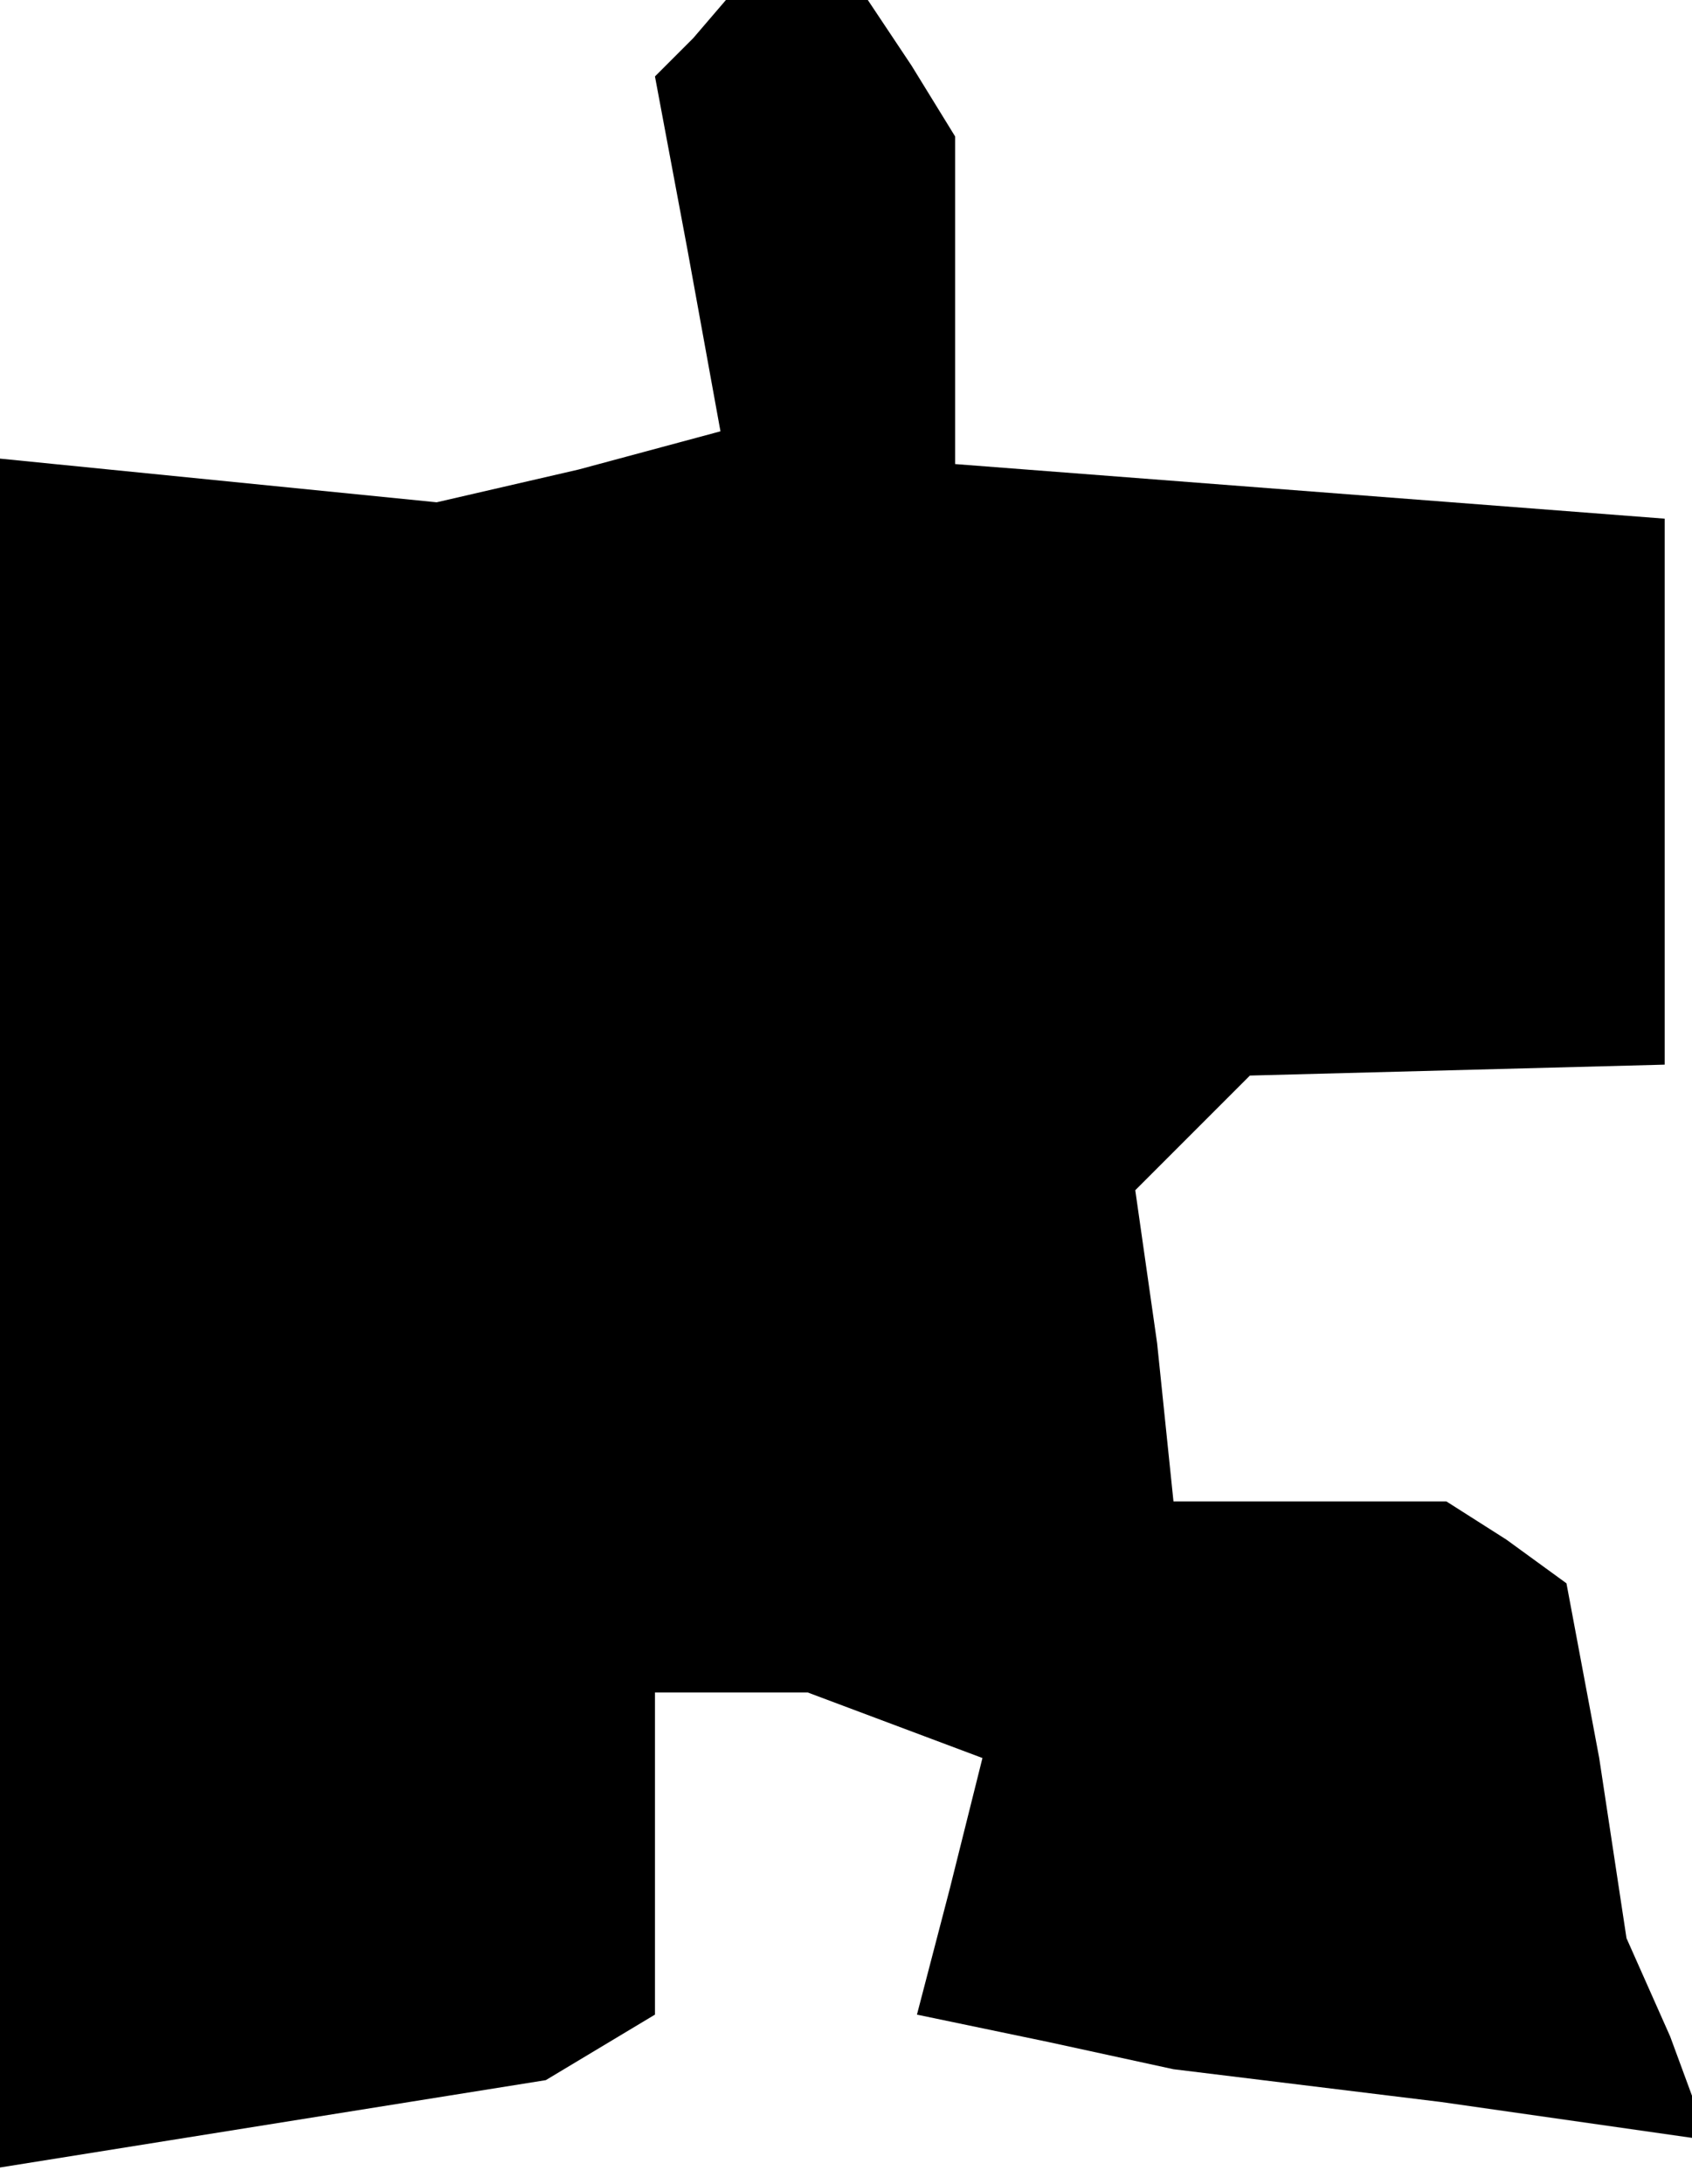 <?xml version="1.0" standalone="no"?>
<!DOCTYPE svg PUBLIC "-//W3C//DTD SVG 20010904//EN"
 "http://www.w3.org/TR/2001/REC-SVG-20010904/DTD/svg10.dtd">
<svg version="1.0" xmlns="http://www.w3.org/2000/svg"
 width="31pt" height="40pt" viewBox="0 0 31 40"
 preserveAspectRatio="xMidYMid meet">
<g transform="translate(0,40) scale(0.1,-0.1)"
fill="#000000" stroke="none">
<path d="M127 393 l-7 -7 6 -32 6 -33 -26 -7 -26 -6 -40 4 -40 4 0 -157 0
-156 50 8 50 8 10 6 10 6 0 30 0 29 14 0 14 0 16 -6 16 -6 -6 -24 -6 -23 24
-5 23 -5 49 -6 49 -7 -7 19 -8 18 -5 33 -6 32 -11 8 -11 7 -25 0 -25 0 -3 29
-4 28 11 11 10 10 38 1 38 1 0 50 0 50 -65 5 -65 5 0 30 0 30 -8 13 -8 12 -13
0 -13 0 -6 -7z"/>
</g>
</svg>
